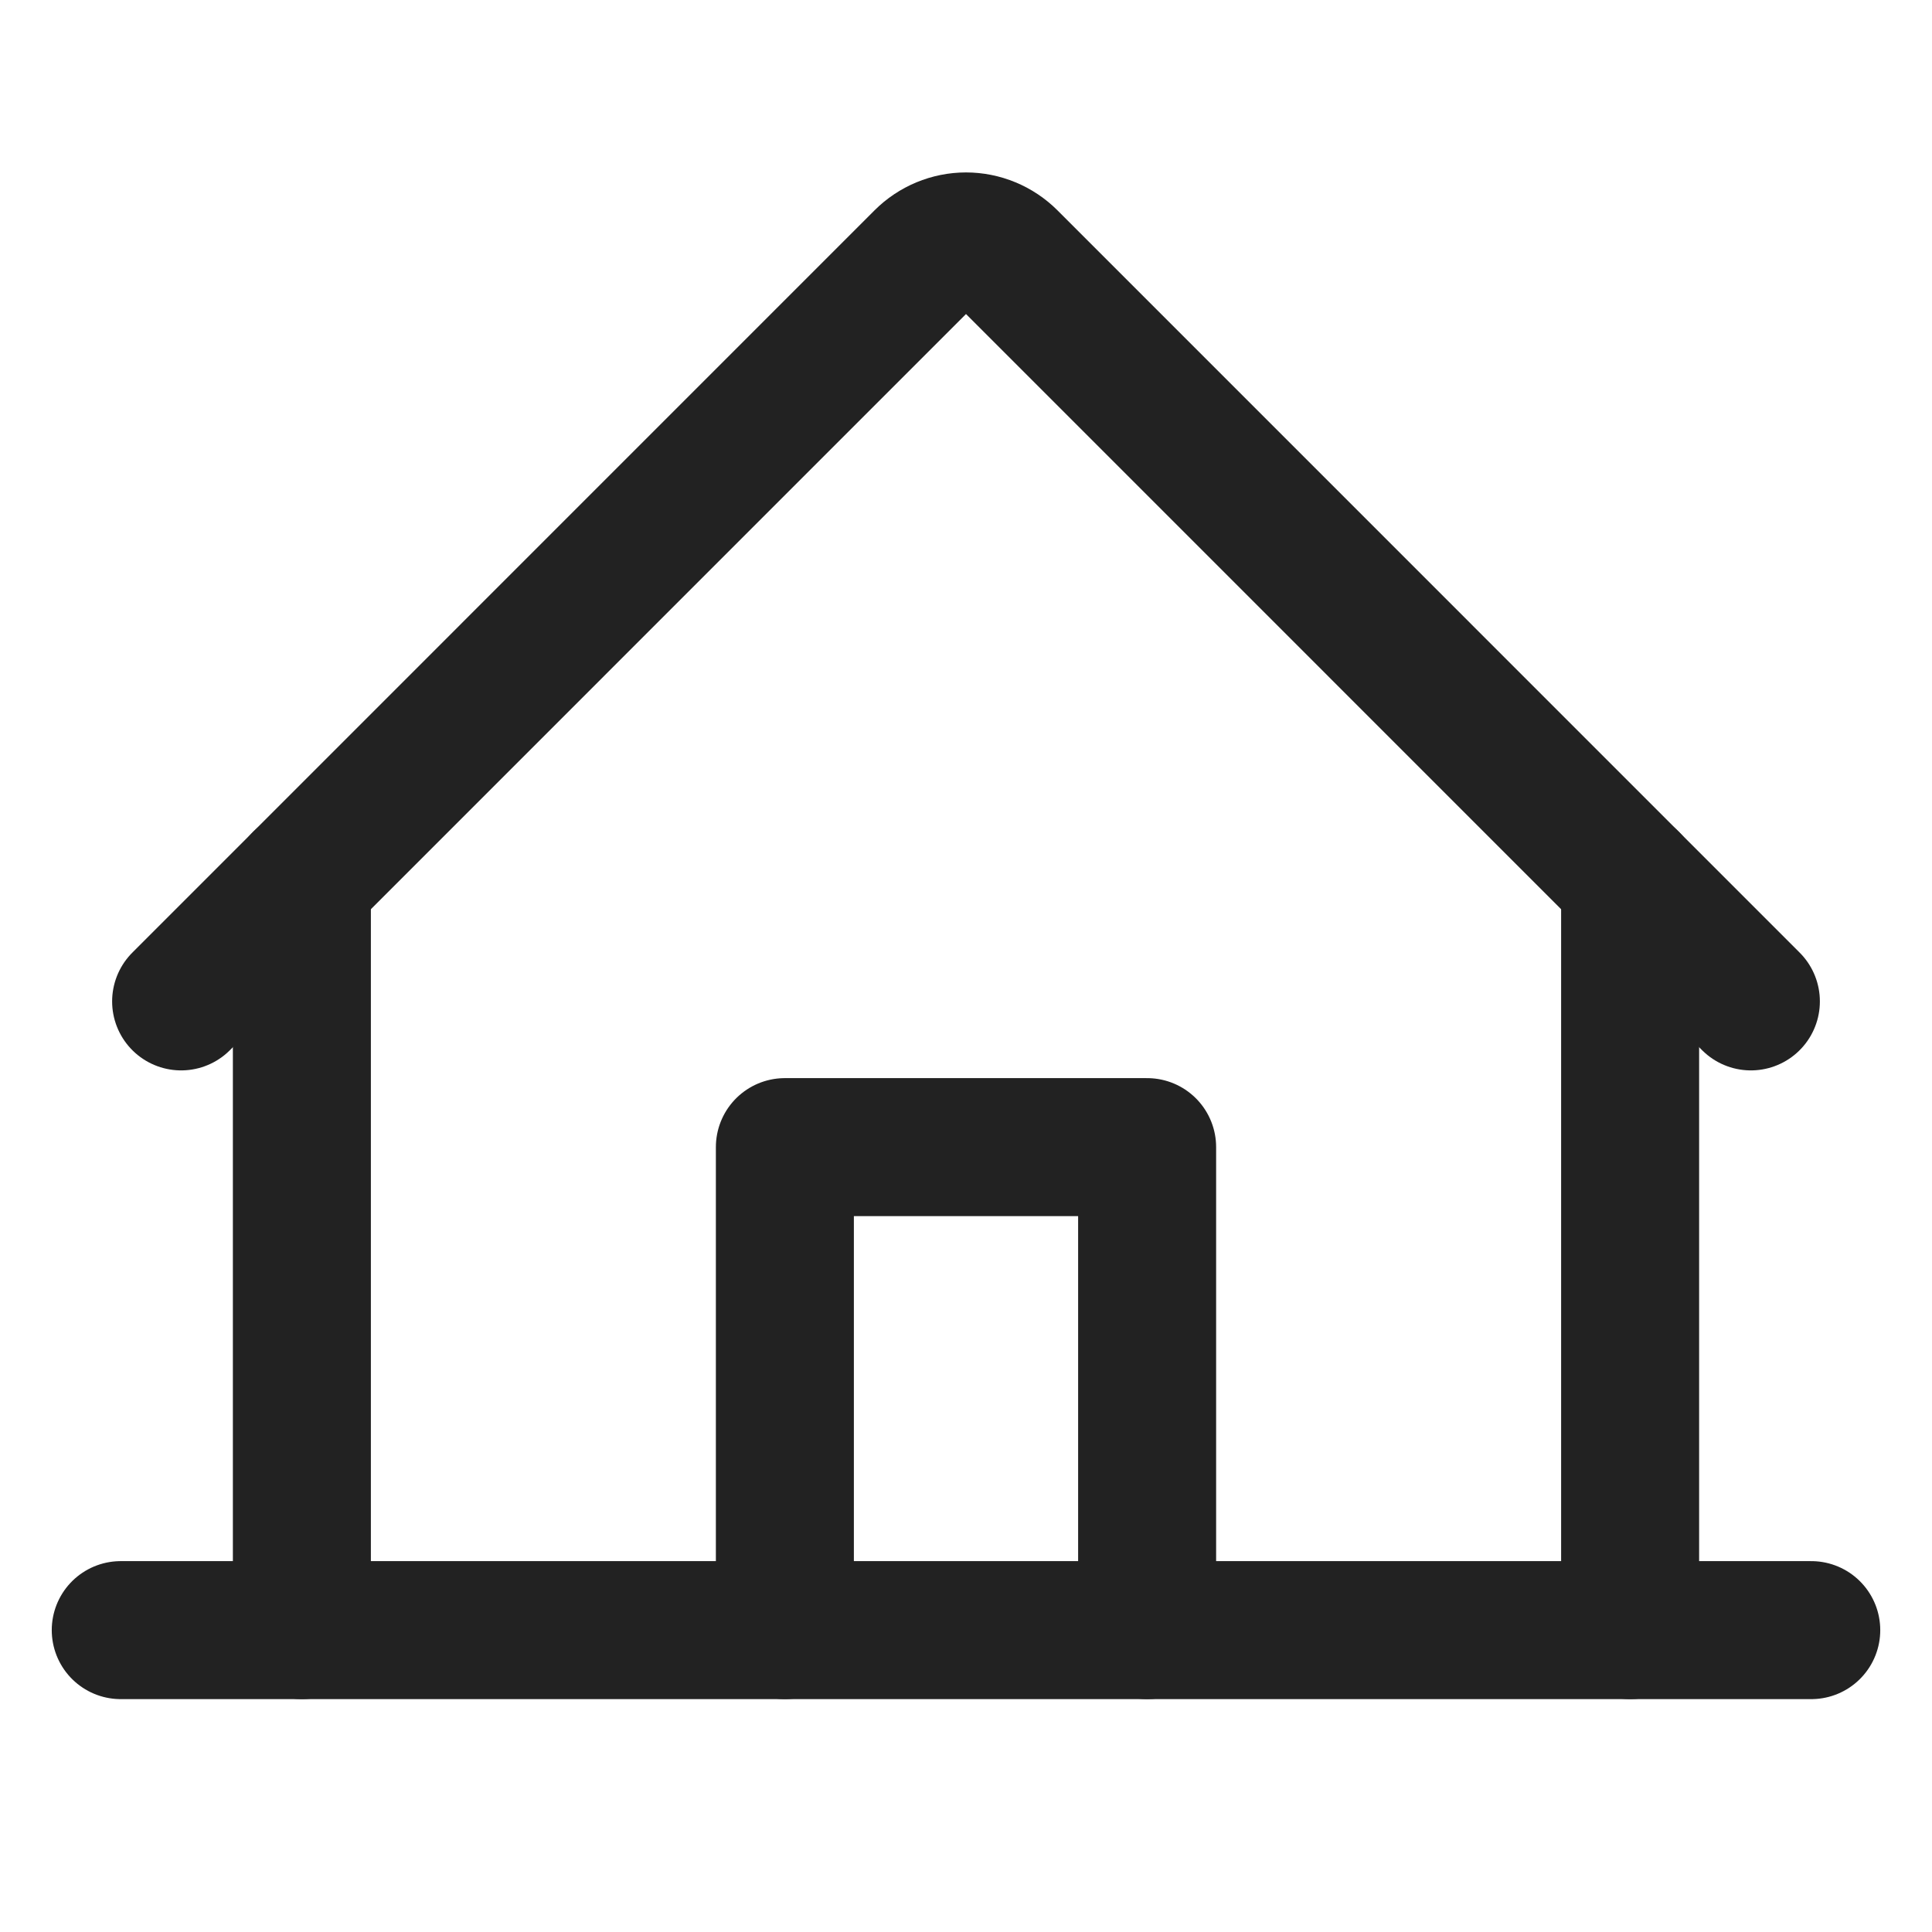 <svg width="28" height="28" viewBox="0 0 28 28" fill="none" xmlns="http://www.w3.org/2000/svg">
<g clip-path="url(#clip0_138_451)">
<path d="M1.75 23.625H26.25" stroke="#222222" stroke-width="2" stroke-linecap="round" stroke-linejoin="round"/>
<path d="M16.625 23.625V16.625H11.375V23.625" stroke="#222222" stroke-width="2" stroke-linecap="round" stroke-linejoin="round"/>
<path d="M4.375 12.763V23.625" stroke="#222222" stroke-width="2" stroke-linecap="round" stroke-linejoin="round"/>
<path d="M23.625 23.625V12.763" stroke="#222222" stroke-width="2" stroke-linecap="round" stroke-linejoin="round"/>
<path d="M2.625 14.513L13.381 3.756C13.462 3.675 13.559 3.61 13.665 3.566C13.771 3.522 13.885 3.499 14 3.499C14.115 3.499 14.229 3.522 14.335 3.566C14.441 3.61 14.538 3.675 14.619 3.756L25.375 14.513" stroke="#222222" stroke-width="2" stroke-linecap="round" stroke-linejoin="round"/>
</g>
<defs>
<clipPath id="clip0_138_451">
<rect width="28" height="28" fill="white"/>
</clipPath>
</defs>
</svg>
